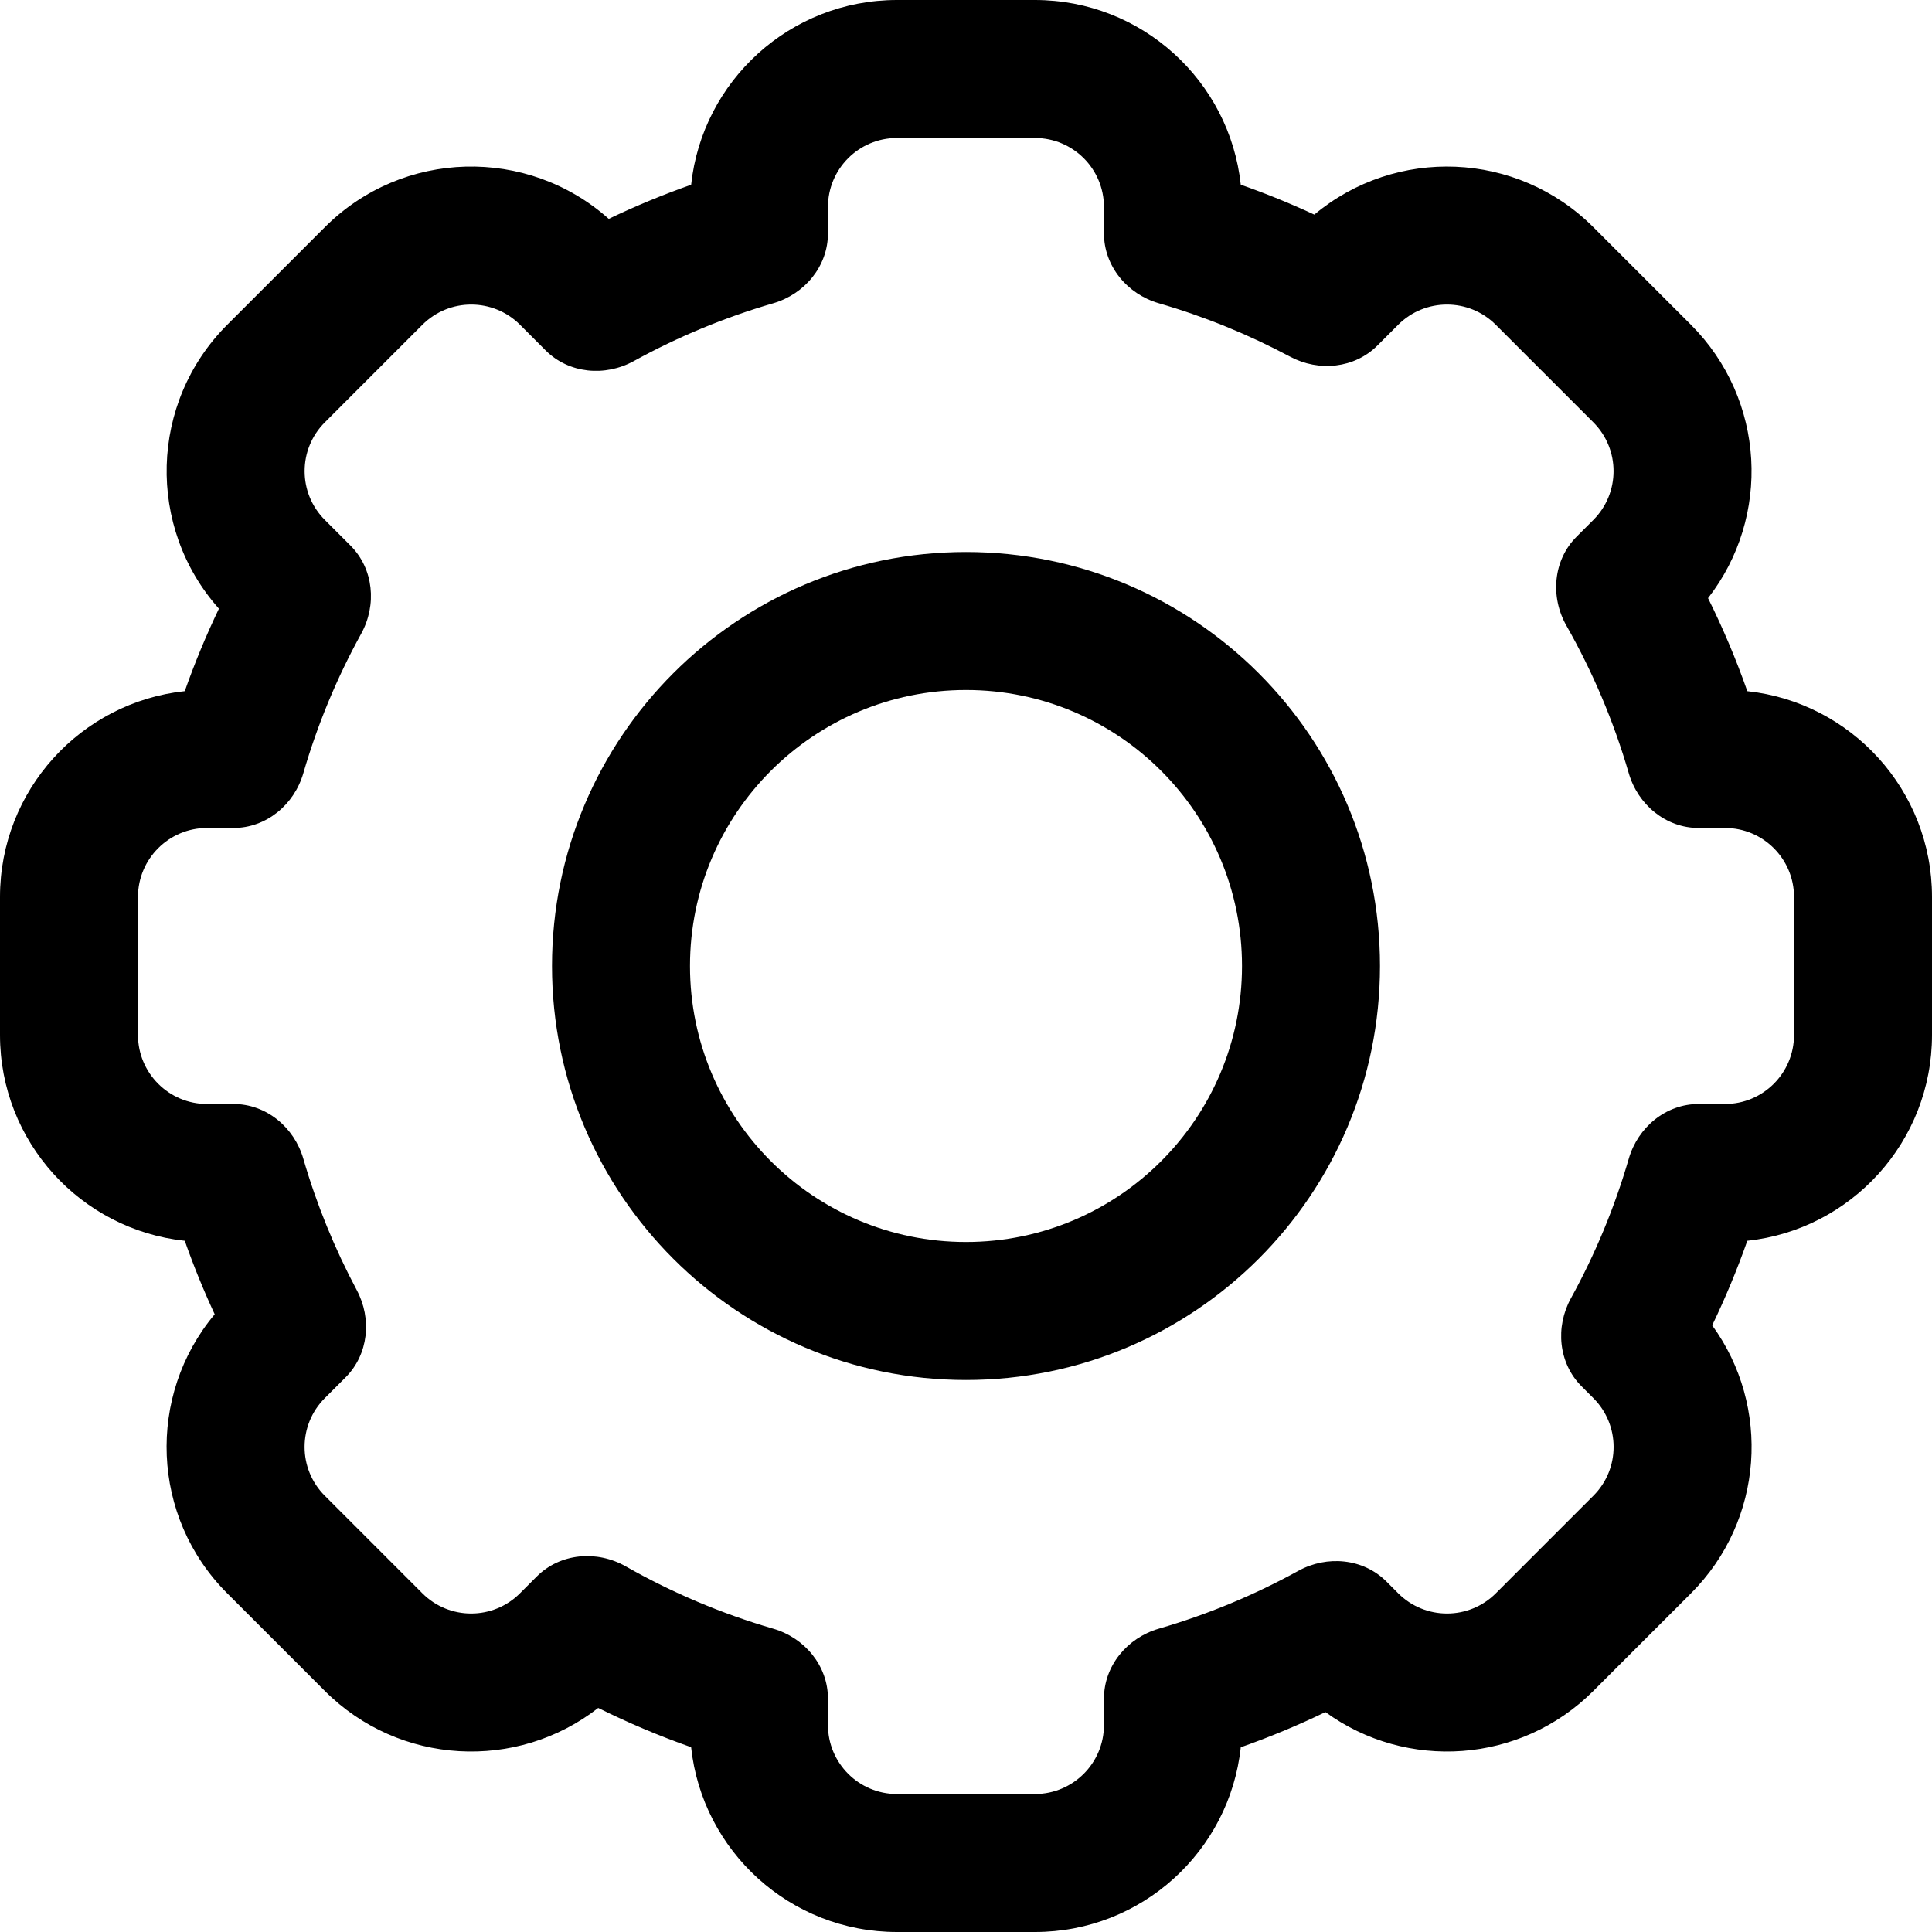 <svg width="64" height="64" viewBox="0 0 64 64" fill="none" xmlns="http://www.w3.org/2000/svg">
<g clip-path="url(#clip0_7_68)">
<path fill-rule="evenodd" clip-rule="evenodd" d="M32 45.714C39.574 45.714 45.714 39.574 45.714 32C45.714 24.426 39.574 18.286 32 18.286C24.426 18.286 18.286 24.426 18.286 32C18.286 39.574 24.426 45.714 32 45.714ZM41.143 32C41.143 37.049 37.049 41.143 32 41.143C26.951 41.143 22.857 37.049 22.857 32C22.857 26.951 26.951 22.857 32 22.857C37.049 22.857 41.143 26.951 41.143 32Z" fill="black"/>
<path fill-rule="evenodd" clip-rule="evenodd" d="M0 29.713V34.285C0 37.824 2.68 40.736 6.121 41.103C6.413 41.934 6.744 42.745 7.112 43.537C4.857 46.231 4.995 50.249 7.527 52.781L10.759 56.013C13.233 58.487 17.127 58.676 19.817 56.578C20.81 57.072 21.837 57.506 22.894 57.878C23.262 61.319 26.174 64 29.713 64H34.284C37.822 64 40.734 61.321 41.102 57.881C42.063 57.543 42.999 57.153 43.907 56.715C46.588 58.666 50.364 58.432 52.783 56.013L56.016 52.781C58.434 50.362 58.668 46.586 56.718 43.904C57.155 42.997 57.544 42.062 57.882 41.103C61.322 40.734 64 37.822 64 34.285V29.713C64 26.176 61.322 23.265 57.882 22.896C57.51 21.837 57.075 20.808 56.581 19.814C58.676 17.124 58.487 13.232 56.014 10.758L52.782 7.526C50.251 4.995 46.233 4.856 43.539 7.109C42.747 6.741 41.934 6.41 41.102 6.118C40.733 2.678 37.821 0 34.284 0H29.713C26.175 0 23.262 2.68 22.895 6.12C21.961 6.449 21.05 6.826 20.166 7.25C17.473 4.851 13.343 4.943 10.761 7.526L7.528 10.758C4.946 13.341 4.854 17.471 7.252 20.163C6.828 21.049 6.45 21.96 6.121 22.895C2.68 23.262 0 26.175 0 29.713ZM36.57 6.857C36.57 5.595 35.547 4.571 34.284 4.571H29.713C28.45 4.571 27.427 5.595 27.427 6.857V7.732C27.427 8.819 26.657 9.743 25.613 10.047C23.992 10.518 22.445 11.164 20.994 11.962C20.042 12.486 18.844 12.377 18.075 11.608L17.226 10.758C16.333 9.866 14.886 9.866 13.993 10.758L10.761 13.991C9.868 14.883 9.868 16.331 10.761 17.223L11.611 18.073C12.379 18.842 12.489 20.04 11.965 20.992C11.165 22.444 10.519 23.991 10.048 25.614C9.745 26.658 8.82 27.428 7.733 27.428H6.857C5.595 27.428 4.571 28.451 4.571 29.713V34.285C4.571 35.547 5.595 36.571 6.857 36.571H7.733C8.82 36.571 9.745 37.34 10.048 38.384C10.49 39.907 11.087 41.364 11.819 42.738C12.325 43.686 12.208 44.867 11.448 45.627L10.759 46.316C9.867 47.209 9.867 48.656 10.759 49.548L13.992 52.781C14.884 53.673 16.331 53.673 17.224 52.781L17.78 52.225C18.558 51.447 19.773 51.345 20.729 51.888C22.256 52.755 23.893 53.452 25.613 53.952C26.657 54.255 27.427 55.18 27.427 56.267V57.143C27.427 58.405 28.45 59.429 29.713 59.429H34.284C35.547 59.429 36.57 58.405 36.57 57.143V56.268C36.57 55.181 37.34 54.257 38.384 53.953C40.007 53.482 41.556 52.836 43.009 52.036C43.961 51.512 45.159 51.622 45.928 52.39L46.318 52.781C47.211 53.673 48.658 53.673 49.551 52.781L52.783 49.548C53.676 48.656 53.676 47.209 52.783 46.316L52.393 45.925C51.624 45.157 51.514 43.959 52.039 43.007C52.838 41.555 53.484 40.007 53.955 38.384C54.258 37.34 55.183 36.571 56.27 36.571H57.143C58.405 36.571 59.429 35.547 59.429 34.285V29.713C59.429 28.451 58.405 27.428 57.143 27.428H56.27C55.183 27.428 54.258 26.658 53.955 25.614C53.455 23.892 52.758 22.254 51.89 20.726C51.347 19.77 51.45 18.555 52.227 17.778L52.782 17.223C53.674 16.331 53.674 14.883 52.782 13.991L49.549 10.758C48.657 9.866 47.209 9.866 46.317 10.758L45.629 11.446C44.87 12.205 43.688 12.322 42.74 11.817C41.366 11.084 39.908 10.487 38.384 10.045C37.34 9.742 36.57 8.817 36.57 7.73V6.857Z" fill="black"/>
</g>
<defs>
<clipPath id="clip0_7_68">
<rect width="64" height="64" fill="white"/>
</clipPath>
</defs>
</svg>
